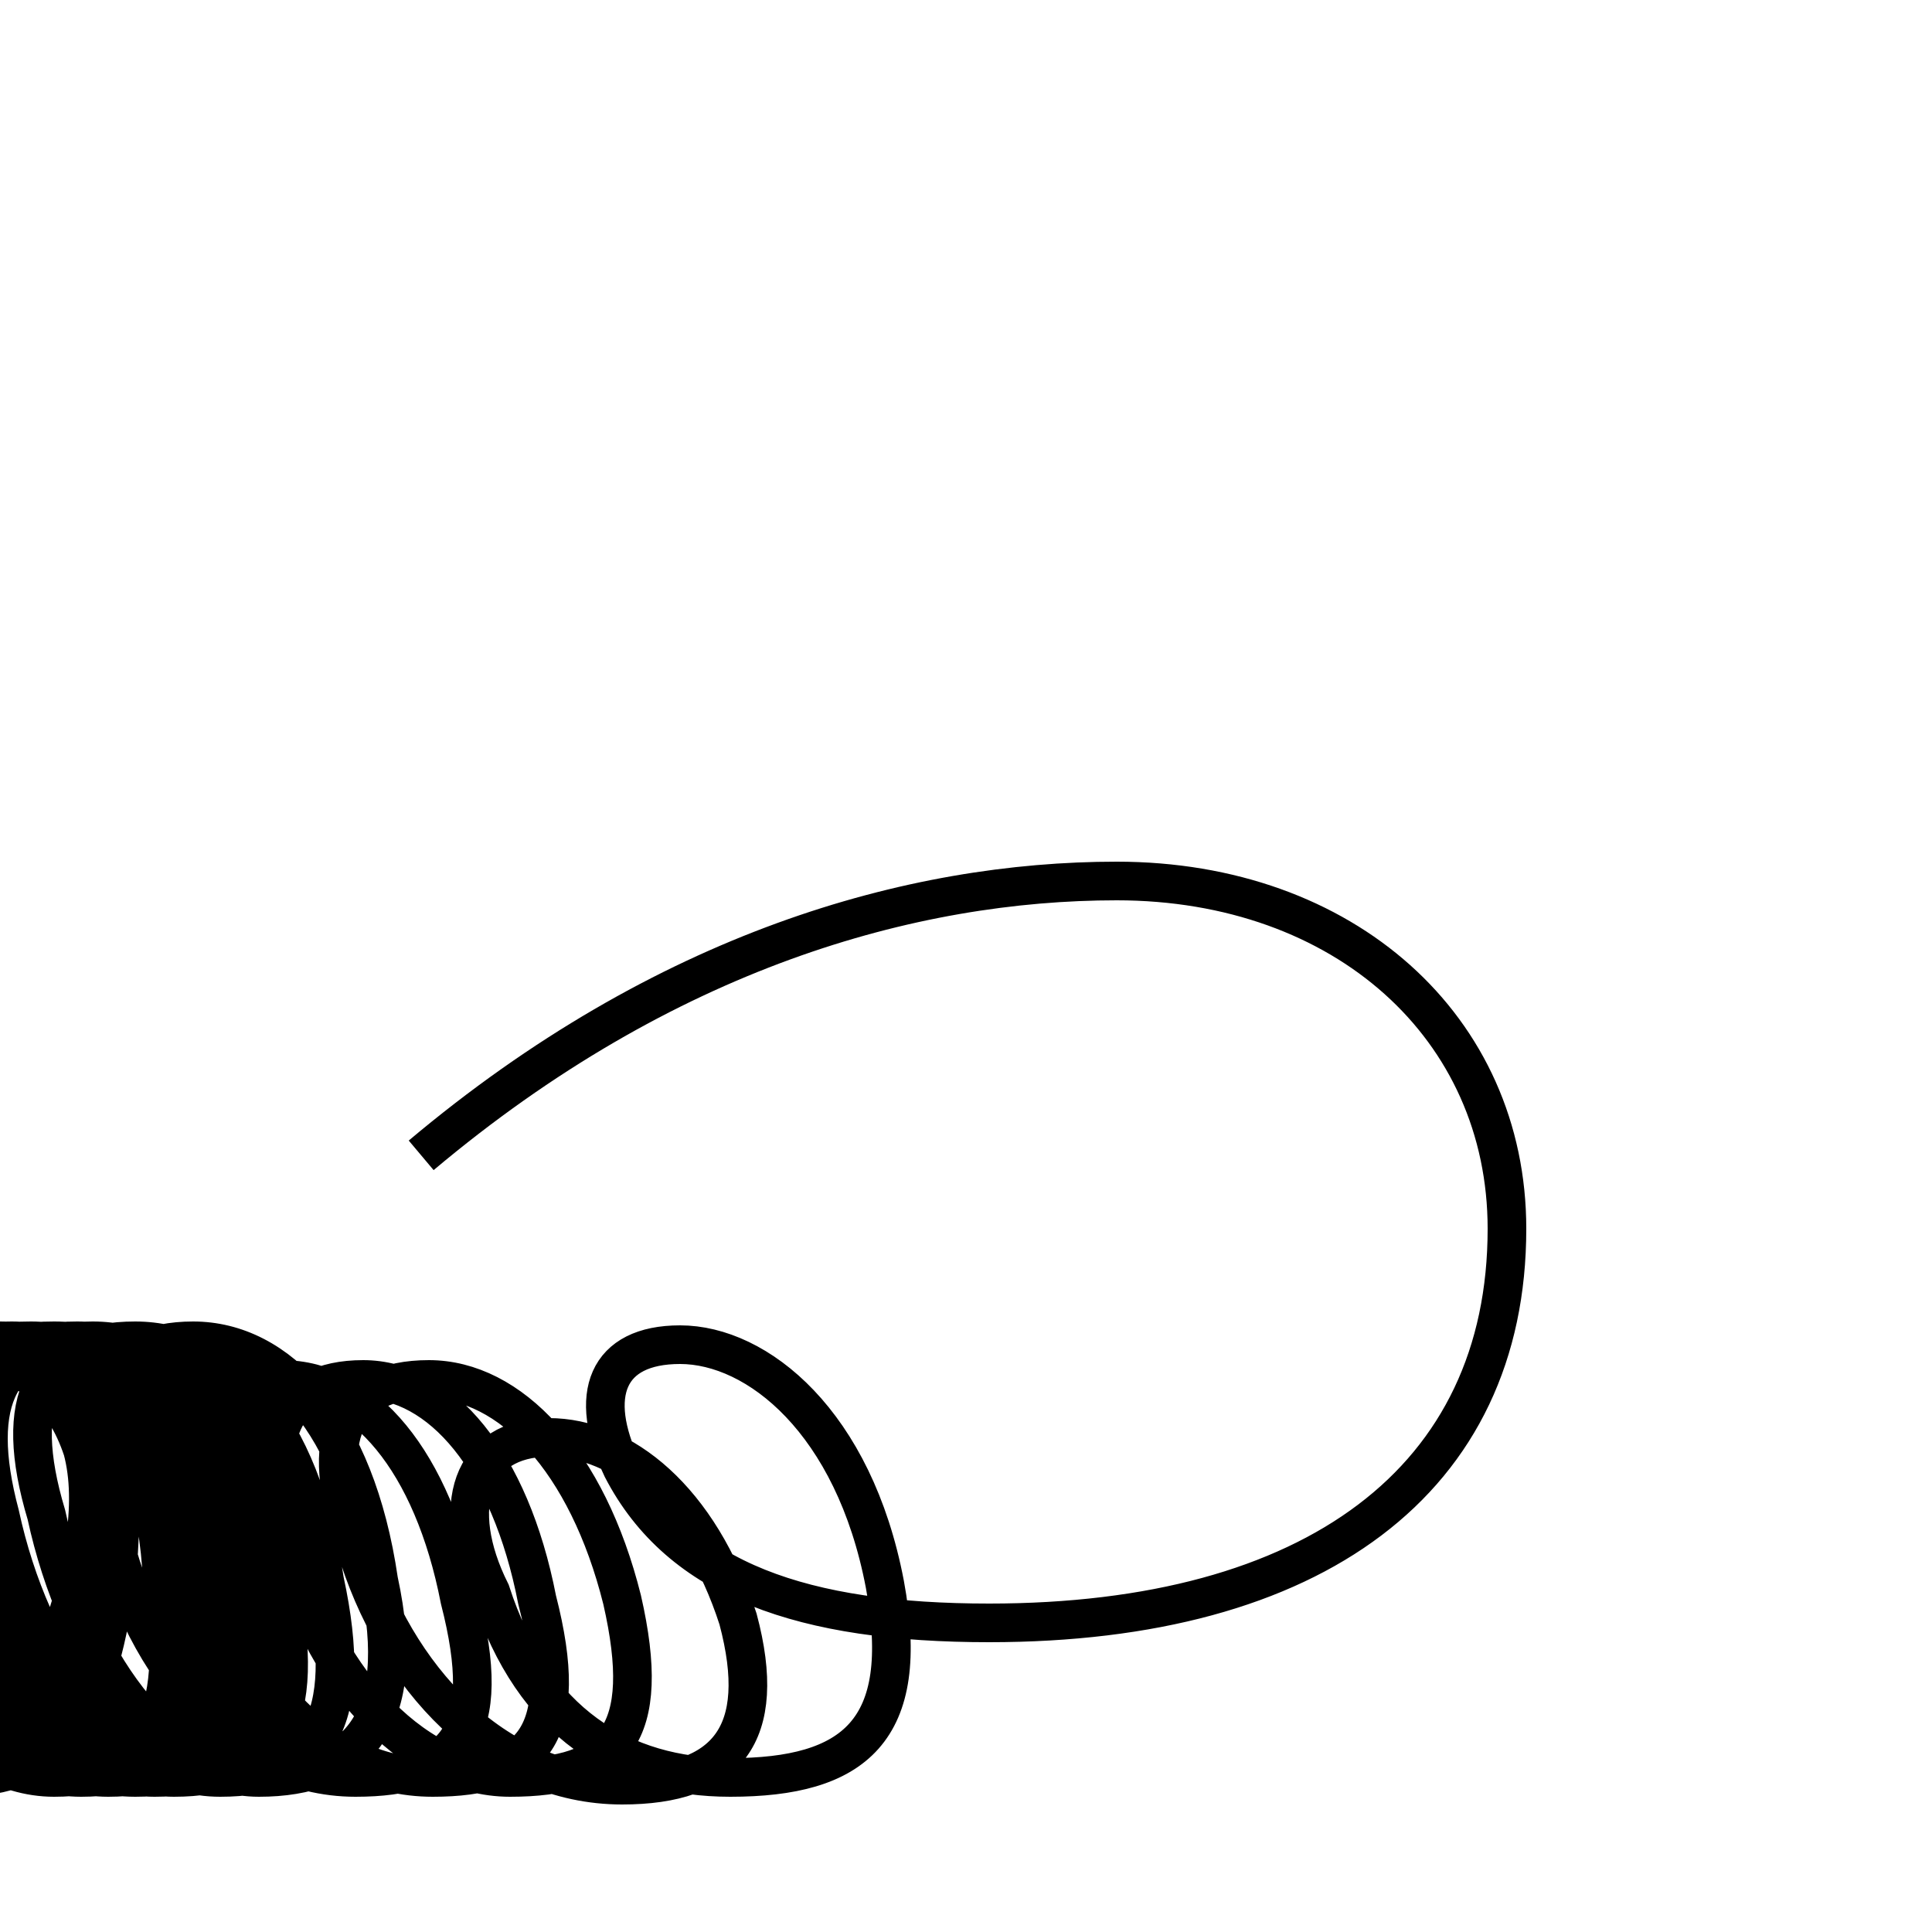 <?xml version='1.0' encoding='utf8'?>
<svg viewBox="0.0 -6.0 50.0 50.0" version="1.1" xmlns="http://www.w3.org/2000/svg">
<rect x="0.0" y="-6.0" width="50.0" height="50.0" fill="#808080" stroke="none"/>
<rect x="-1000" y="-1000" width="2000" height="2000" stroke="white" fill="white"/>
<g style="fill:white;stroke:#000000;  stroke-width:1">
<path d="M 10.9 -14.1 C 17.2 -19.4 23.6 -21.2 28.9 -21.2 C 34.8 -21.2 39.0 -17.4 39.0 -12.2 C 39.0 -5.7 34.0 -2.0 25.6 -2.0 C 20.8 -2.0 17.6 -3.1 16.1 -6.0 C 15.2 -7.9 15.7 -9.2 17.6 -9.2 C 19.6 -9.2 22.1 -7.2 22.9 -3.0 C 23.6 0.8 22.1 2.0 18.9 2.0 C 16.1 2.0 13.8 0.6 12.7 -2.8 C 11.6 -5.0 12.2 -6.8 14.2 -6.8 C 16.1 -6.8 18.1 -5.2 19.1 -2.1 C 19.9 0.9 18.8 2.2 16.1 2.2 C 12.8 2.2 10.2 -0.6 9.2 -4.0 C 8.2 -6.8 8.9 -8.3 11.1 -8.3 C 13.2 -8.3 15.2 -6.2 16.1 -2.6 C 16.9 0.9 15.9 2.0 13.2 2.0 C 10.6 2.0 8.2 -0.8 7.5 -4.0 C 6.6 -6.8 7.3 -8.3 9.4 -8.3 C 11.4 -8.3 13.2 -6.2 13.9 -2.6 C 14.8 0.9 13.8 2.0 11.2 2.0 C 8.2 2.0 6.0 -0.8 5.3 -4.0 C 4.5 -6.8 5.2 -8.3 7.3 -8.3 C 9.4 -8.3 11.2 -6.2 11.9 -2.6 C 12.8 0.9 11.8 2.0 9.2 2.0 C 6.0 2.0 3.5 -1.1 2.8 -4.8 C 2.0 -7.8 2.8 -9.3 5.0 -9.3 C 7.2 -9.3 9.2 -7.2 9.8 -3.1 C 10.6 0.6 9.2 2.0 6.7 2.0 C 4.2 2.0 2.0 -1.1 1.2 -4.8 C 0.3 -7.8 1.1 -9.3 3.5 -9.3 C 5.8 -9.3 7.8 -7.2 8.4 -3.1 C 9.2 0.6 8.2 2.0 5.7 2.0 C 3.0 2.0 0.8 -1.1 0.0 -4.8 C -0.8 -7.8 0.0 -9.3 2.4 -9.3 C 4.7 -9.3 6.7 -7.2 7.2 -3.1 C 8.0 0.6 7.0 2.0 4.5 2.0 C 2.0 2.0 0.1 -1.1 -0.7 -4.8 C -1.6 -7.8 -0.6 -9.3 2.0 -9.3 C 4.2 -9.3 6.2 -7.2 6.7 -3.1 C 7.5 0.6 6.5 2.0 4.0 2.0 C 1.4 2.0 -0.7 -1.1 -1.6 -4.8 C -2.5 -7.8 -1.4 -9.3 1.4 -9.3 C 4.0 -9.3 6.0 -7.2 6.3 -3.1 C 7.0 0.6 6.0 2.0 3.5 2.0 C 0.6 2.0 -1.4 -1.1 -2.2 -4.8 C -3.0 -7.8 -2.0 -9.3 0.8 -9.3 C 3.1 -9.3 5.1 -7.2 5.5 -3.1 C 6.2 0.6 5.2 2.0 2.8 2.0 C 0.1 2.0 -1.9 -1.1 -2.6 -4.8 C -3.5 -7.8 -2.5 -9.3 0.3 -9.3 C 2.6 -9.3 4.5 -7.2 4.8 -3.1 C 5.5 0.6 4.5 2.0 2.1 2.0 C -0.6 2.0 -2.8 -1.1 -3.5 -4.8 C -4.3 -7.8 -3.3 -9.3 0.0 -9.3 C 2.1 -9.3 4.0 -7.2 4.2 -3.1 C 4.8 0.6 3.8 2.0 1.4 2.0 C -1.2 2.0 -3.5 -1.1 -4.0 -4.8 C -4.8 -7.8 -3.8 -9.3 -0.5 -9.3 C 2.0 -9.3 3.5 -7.2 3.0 -3.1 C 2.5 0.6 1.4 2.0 -1.1 2.0 C -3.6 2.0 -5.5 -1.1 -5.8 -4.8 C -6.5 -7.8 -5.5 -9.3 -2.2 -9.3 C 1.1 -9.3 2.8 -7.2 2.4 -3.1 C 1.8 0.6 0.3 2.0 -2.2 2.0 C -4.8 2.0 -6.5 -1.1 -6.8 -4.8 C -7.5 -7.8 -6.5 -9.3 -3.1 -9.3 C 1.4 -9.3 3.0 -7.2 2.0 -3.1 C 1.1 0.6 -0.6 2.0 -3.0 2.0 C -5.8 2.0 -7.5 -1.1 -7.8 -4.8 C -8.5 -7.8 -7.5 -9.3 -4.0 -9.3 C 1.8 -9.3 3.5 -7.2 2.8 -3.1 C 2.0 0.6 0.6 2.0 -2.4 2.0 C -5.5 2.0 -7.5 -1.1 -7.8 -4.8 C -8.5 -7.8 -7.5 -9.3 -4.0 -9.3 C 1.8 -9.3 3.5 -7.2 2.8 -3.1 C 2.0 0.6 0.6 2.0 -2.4 2.0 C -5.5 2.0 -7.5 -1.1 -7.8 -4.8 C -8.5 -7.8 -7.5 -9.3 -4.0 -9.3 C 1.8 -9.3 3.5 -7.2 2.8 -3.1 C 2.0 0.6 0.6 2.0 -2.4 2.0 C -5.5 2.0 -7.5 -1.1 -7.8 -4.8 C -8.5 -7.8 -7.5 -9.3 -4.0 -9.3 C 1.8 -9.3 3.5 -7.2 2.8 -3.1 C 2.0 0.6 0.6 2.0 -2.4 2.0 C -5.5 2.0 -7.5 -1.1 -7.8 -4.8 C -8.5 -7.8 -7.5 -9.3 -4.0 -9.3 C 1.8 -9.3 3.5 -7.2 2.8 -3.1 C 2.0 0.6 0.6 2.0 -2.4 2.0 C -5.5 2.0 -7.5 -1.1 -7.8 -4.8 C -8.5 -7.8 -7.5 -9.3 -4.0 -9.3 C 1.8 -9.3 3.5 -7.2 2.8 -3.1 C 2.0 0.6 0.6 2.0 -2.4 2.0 C -5.5 2.0 -7.5 -1.1 -7.8 -4.8 C -8.5 -7.8 -7.5 -9.3 -4.0 -9.3 C 1.8 -9.3 3.5 -7.2 2.8 -3.1 C 2.0 0.6 0.6 2.0 -2.4 2.0 C -5.5 2.0 -7.5 -1.1 -7.8 -4.8 C -8.5 -7.8 -7.5 -9.3 -4.0 -9.3 C 1.8 -9.3 3.5 -7.2 2.8 -3.1 C 2.0 0.6 0.6 2.0 -2.4 2.0 C -5.5 2.0 -7.5 -1.1 -7.8 -4.8 C -8.5 -7.8 -7.5 -9.3 -4.0 -9.3 C 1.8 -9.3 3.5 -7.2 2.8 -3.1 C 2.0 0.6 0.6 2.0 -2.4 2.0 C -5.5 2.0 -7.5 -1.1 -7.8 -4.8 C -8.5 -7.8 -7.5 -9.3 -4.0 -9.3 C 1.8 -9.3 3.5 -7.2 2.8 -3.1 C 2.0 0.6 0.6 2.0 -2.4 2.0 C -5.5 2.0 -7.5 -1.1 -7.8 -4.8 C -8.5 -7.8 -7.5 -9.3 -4.0 -9.3 C 1.8 -9.3 3.5 -7.2 2.8 -3.1 C 2.0 0.6 0.6 2.0 -2.4 2.0 C -5.5 2.0 -7.5 -1.1 -7.8 -4.8 C -8.5 -7.8 -7.5 -9.3 -4.0 -9.3 C 1.8 -9.3 3.5 -7.2 2.8 -3.1 C 2.0 0.6 0.6 2.0 -2.4 2.0 C -5.5 2.0 -7.5 -1.1 -7.8 -4.8 C -8.5 -7.8 -7.5 -9.3 -4.0 -9.3 C 1.8 -9.3 3.5 -7.2 2.8 -3.1 C 2.0 0.6 0.6 2.0 -2.4 2.0 C -5.5 2.0 -7.5 -1.1 -7.8 -4.8 C -8.5 -7.8 -7.5 -9.3 -4.0 -9.3 C 1.8 -9.3 3.5 -7.2 2.8 -3.1 C 2.0 0.6 0.6 2.0 -2.4 2.0 C -5.5 2.0 -7.5 -1.1 -7.8 -4.8 C -8.5 -7.8 -7.5 -9.3 -4.0 -9.3 C 1.8 -9.3 3.5 -7.2 2.8 -3.1 C 2.0 0.6 0.6 2.0 -2.4 2.0 C -5.5 2.0 -7.5 -1.1 -7.8 -4.8 C -8.5 -7.8 -7.5 -9.3 -4.0 -9.3 C 1.8 -9.3 3.5 -7.2 2.8 -3.1 C 2.0 0.6 0.6 2.0 -2.4 2.0 C -5.5 2.0 -7.5 -1.1 -7.8 -4.8 C -8.5 -7.8 -7.5 -9.3 -4.0 -9.3 C 1.8 -9.3 3.5 -7.2 2.8 -3.1 C 2.0 0.6 0.6 2.0 -2.4 2.0 C -5.5 2.0 -7.5 -1.1 -7.8 -4.8 C -8.5 -7.8 -7.5 -9.3 -4.0 -9.3 C 1.8 -9.3 3.5 -7.2 2.8 -3.1 C 2.0 0.6 0." transform="translate(0.0, 38.0)" />
</g>
</svg>